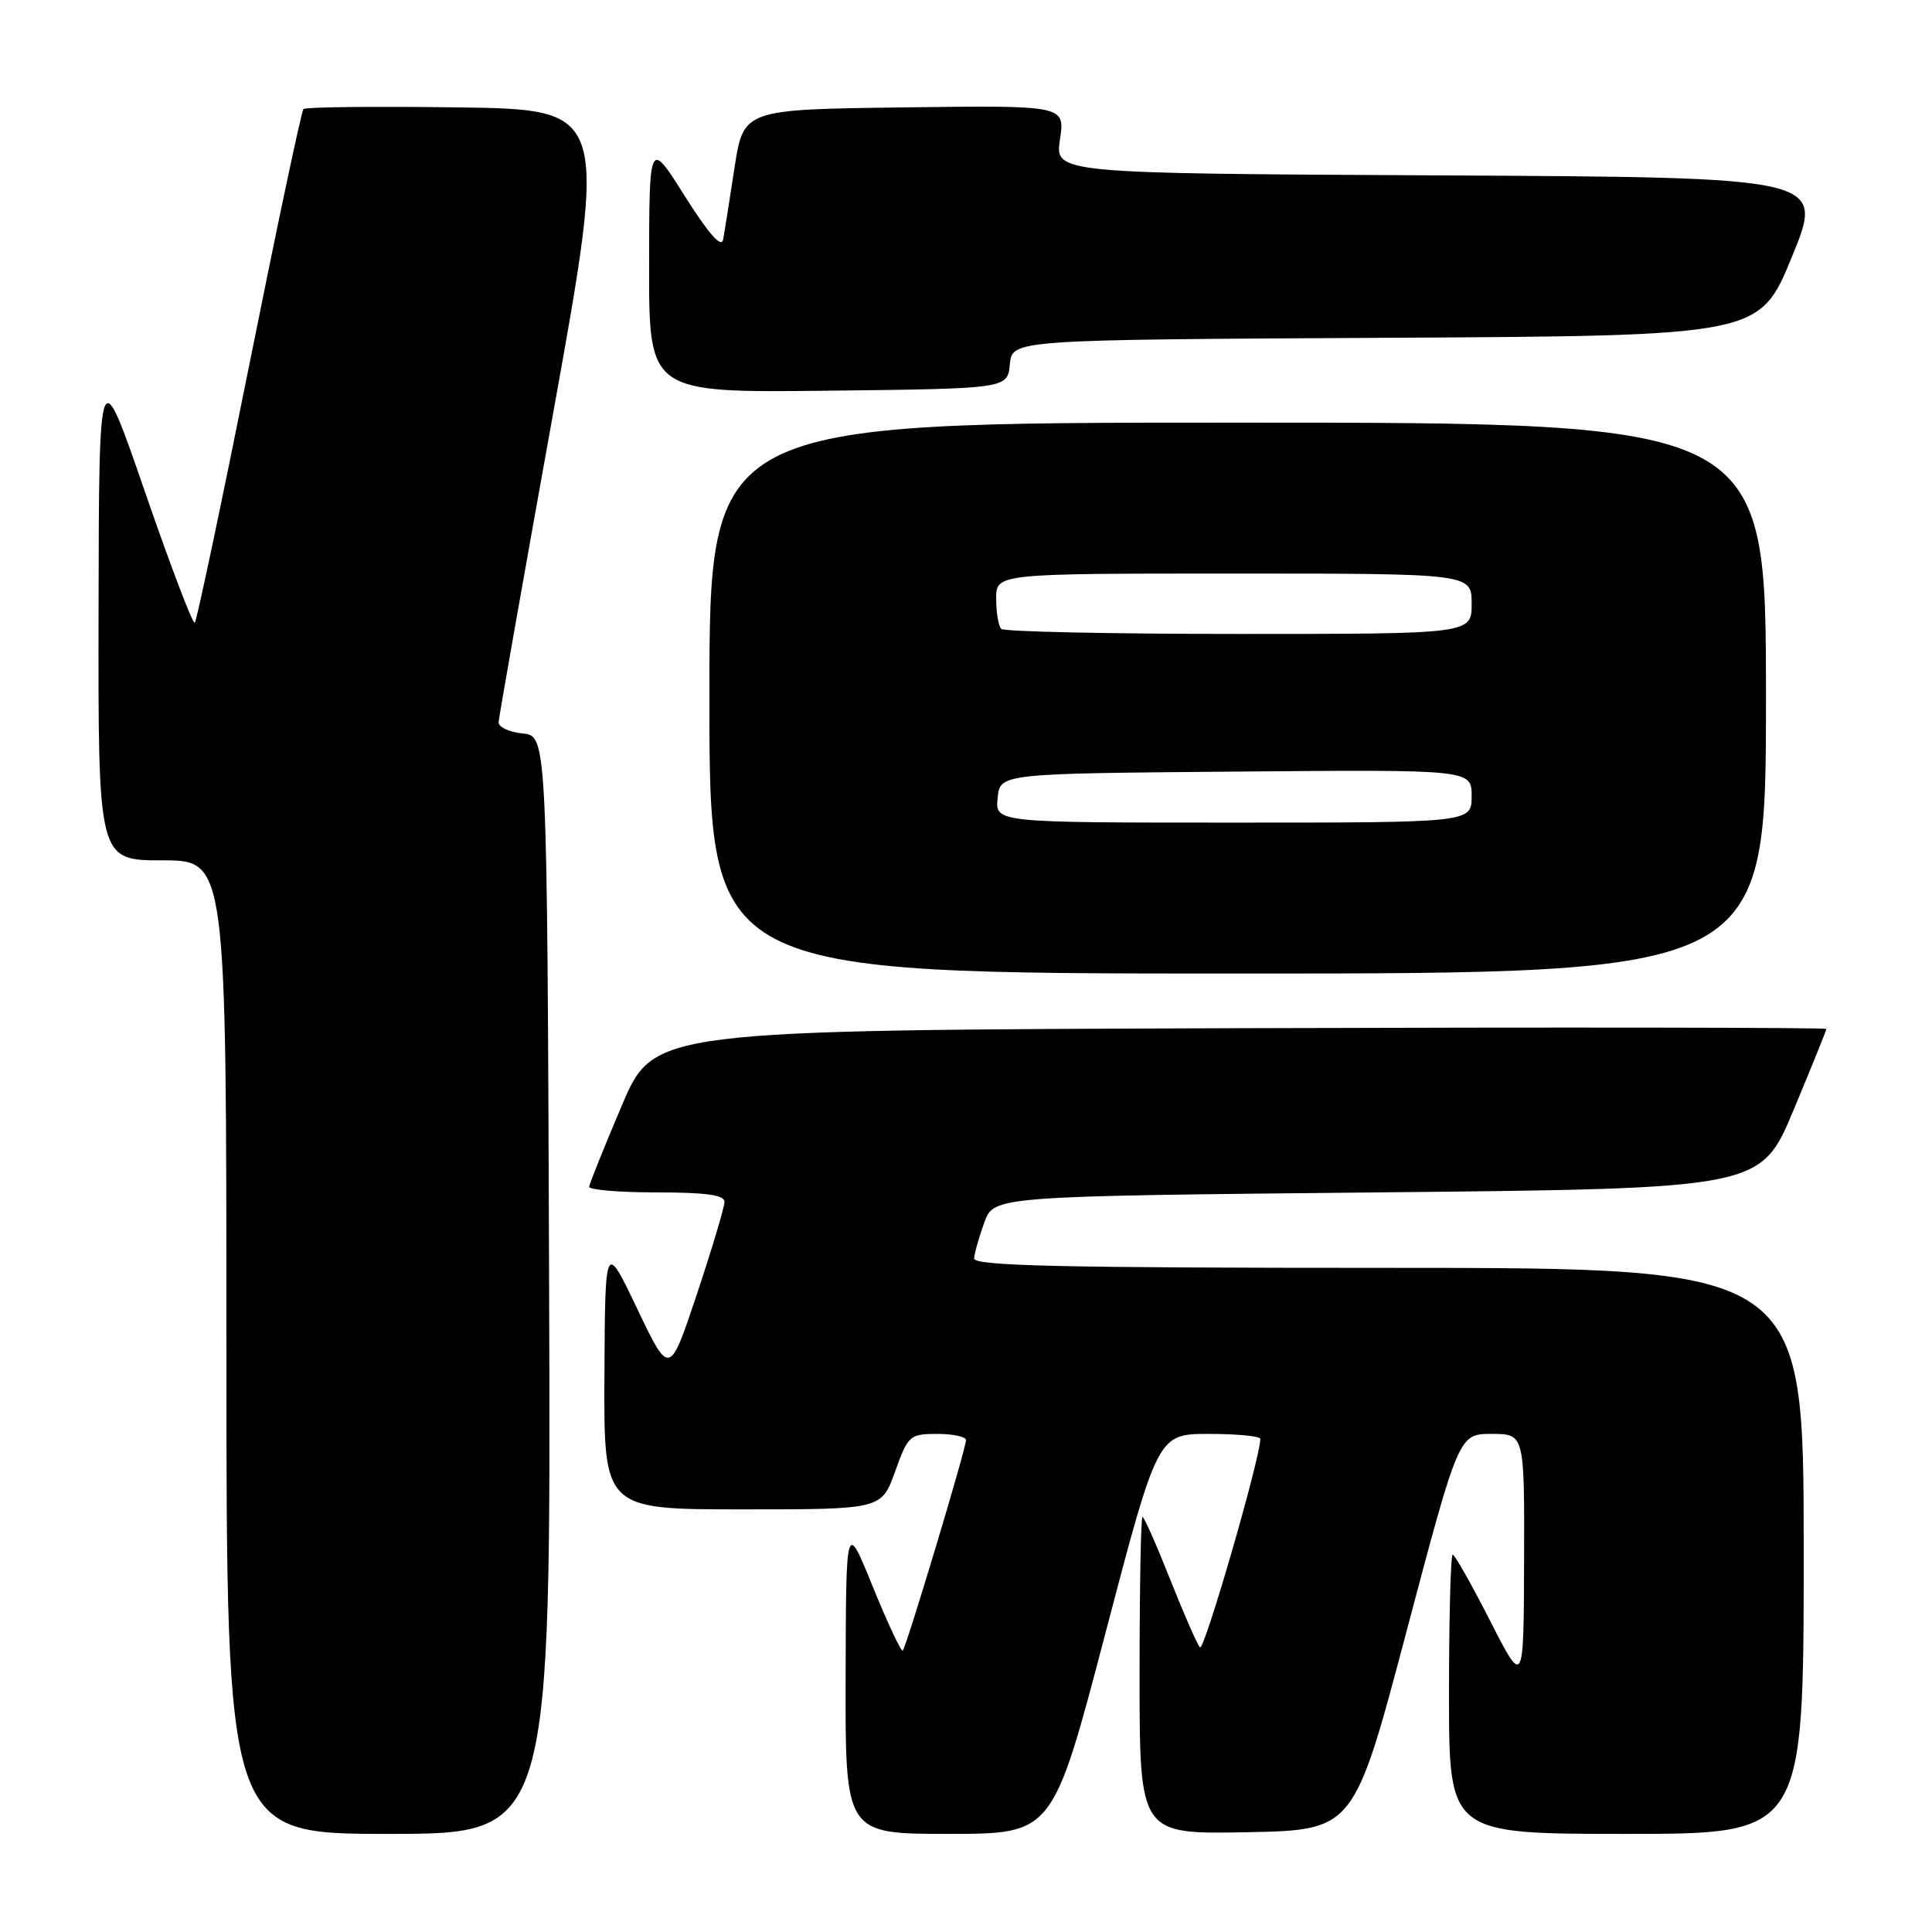 <?xml version="1.0" encoding="UTF-8" standalone="no"?>
<!DOCTYPE svg PUBLIC "-//W3C//DTD SVG 1.1//EN" "http://www.w3.org/Graphics/SVG/1.1/DTD/svg11.dtd" >
<svg xmlns="http://www.w3.org/2000/svg" xmlns:xlink="http://www.w3.org/1999/xlink" version="1.1" viewBox="0 0 256 256">
 <g >
 <path fill="currentColor"
d=" M 72.76 170.25 C 72.50 97.50 72.50 97.50 69.25 97.19 C 67.46 97.01 66.03 96.34 66.07 95.69 C 66.10 95.03 69.38 76.50 73.34 54.50 C 80.54 14.50 80.54 14.50 60.63 14.23 C 49.67 14.08 40.49 14.18 40.21 14.45 C 39.94 14.72 36.70 30.05 33.00 48.50 C 29.30 66.95 26.07 82.26 25.81 82.52 C 25.56 82.78 22.60 75.00 19.23 65.24 C 13.12 47.50 13.12 47.50 13.06 80.75 C 13.00 114.00 13.00 114.00 21.50 114.00 C 30.00 114.00 30.00 114.00 30.00 178.50 C 30.00 243.00 30.00 243.00 51.51 243.00 C 73.01 243.00 73.01 243.00 72.76 170.25 Z  M 146.45 216.50 C 153.40 190.00 153.40 190.00 160.20 190.00 C 163.94 190.00 167.00 190.30 167.00 190.66 C 167.00 193.18 159.54 218.92 159.00 218.29 C 158.62 217.86 156.84 213.79 155.04 209.25 C 153.24 204.71 151.60 201.00 151.39 201.00 C 151.17 201.00 151.00 210.46 151.00 222.03 C 151.00 243.05 151.00 243.05 165.20 242.78 C 179.40 242.50 179.40 242.50 186.35 216.25 C 193.30 190.00 193.30 190.00 197.65 190.00 C 202.00 190.00 202.00 190.00 201.95 206.75 C 201.90 223.50 201.90 223.50 197.44 214.75 C 194.99 209.94 192.76 206.00 192.49 206.00 C 192.22 206.00 192.00 214.32 192.00 224.50 C 192.00 243.00 192.00 243.00 215.50 243.00 C 239.00 243.00 239.00 243.00 239.00 205.50 C 239.00 168.00 239.00 168.00 184.00 168.00 C 140.63 168.00 129.02 167.74 129.08 166.75 C 129.12 166.06 129.72 163.93 130.42 162.00 C 131.68 158.50 131.68 158.50 182.49 158.00 C 233.30 157.50 233.30 157.50 237.65 147.10 C 240.04 141.37 242.00 136.53 242.00 136.34 C 242.00 136.15 207.04 136.10 164.32 136.24 C 86.64 136.50 86.64 136.50 82.39 146.50 C 80.05 152.00 78.11 156.84 78.07 157.25 C 78.03 157.66 82.05 158.00 87.00 158.00 C 93.53 158.00 96.00 158.34 96.00 159.25 C 96.00 159.93 94.36 165.42 92.36 171.43 C 88.71 182.37 88.71 182.37 84.44 173.43 C 80.18 164.50 80.18 164.50 80.09 182.25 C 80.00 200.00 80.00 200.00 98.40 200.00 C 116.80 200.00 116.80 200.00 118.60 195.00 C 120.33 190.19 120.54 190.00 124.20 190.00 C 126.29 190.00 128.00 190.37 128.00 190.83 C 128.00 191.95 120.10 218.23 119.62 218.71 C 119.42 218.92 117.64 215.13 115.67 210.29 C 112.10 201.50 112.10 201.50 112.05 222.25 C 112.00 243.00 112.00 243.00 125.75 243.00 C 139.50 242.99 139.50 242.99 146.45 216.50 Z  M 234.00 92.50 C 234.00 56.00 234.00 56.00 164.00 56.00 C 94.00 56.00 94.00 56.00 94.00 92.50 C 94.00 129.00 94.00 129.00 164.00 129.00 C 234.00 129.00 234.00 129.00 234.00 92.50 Z  M 133.81 48.26 C 134.13 45.02 134.13 45.02 183.64 44.76 C 233.15 44.50 233.15 44.50 237.45 34.00 C 241.75 23.50 241.75 23.50 190.77 23.24 C 139.78 22.98 139.78 22.98 140.45 18.47 C 141.13 13.96 141.13 13.96 119.82 14.23 C 98.51 14.50 98.51 14.50 97.32 22.27 C 96.67 26.55 95.99 30.82 95.81 31.77 C 95.59 32.90 93.85 30.92 90.75 26.00 C 86.03 18.50 86.03 18.50 86.01 35.27 C 86.00 52.04 86.00 52.04 109.75 51.77 C 133.50 51.50 133.50 51.50 133.81 48.26 Z  M 132.19 105.75 C 132.50 102.50 132.50 102.50 163.75 102.24 C 195.00 101.97 195.00 101.97 195.00 105.49 C 195.00 109.00 195.00 109.00 163.44 109.00 C 131.87 109.00 131.87 109.00 132.19 105.75 Z  M 132.67 83.33 C 132.30 82.97 132.00 81.17 132.00 79.33 C 132.00 76.00 132.00 76.00 163.50 76.00 C 195.00 76.00 195.00 76.00 195.00 80.00 C 195.00 84.00 195.00 84.00 164.17 84.00 C 147.21 84.00 133.03 83.70 132.67 83.33 Z "/>
</g>
</svg>